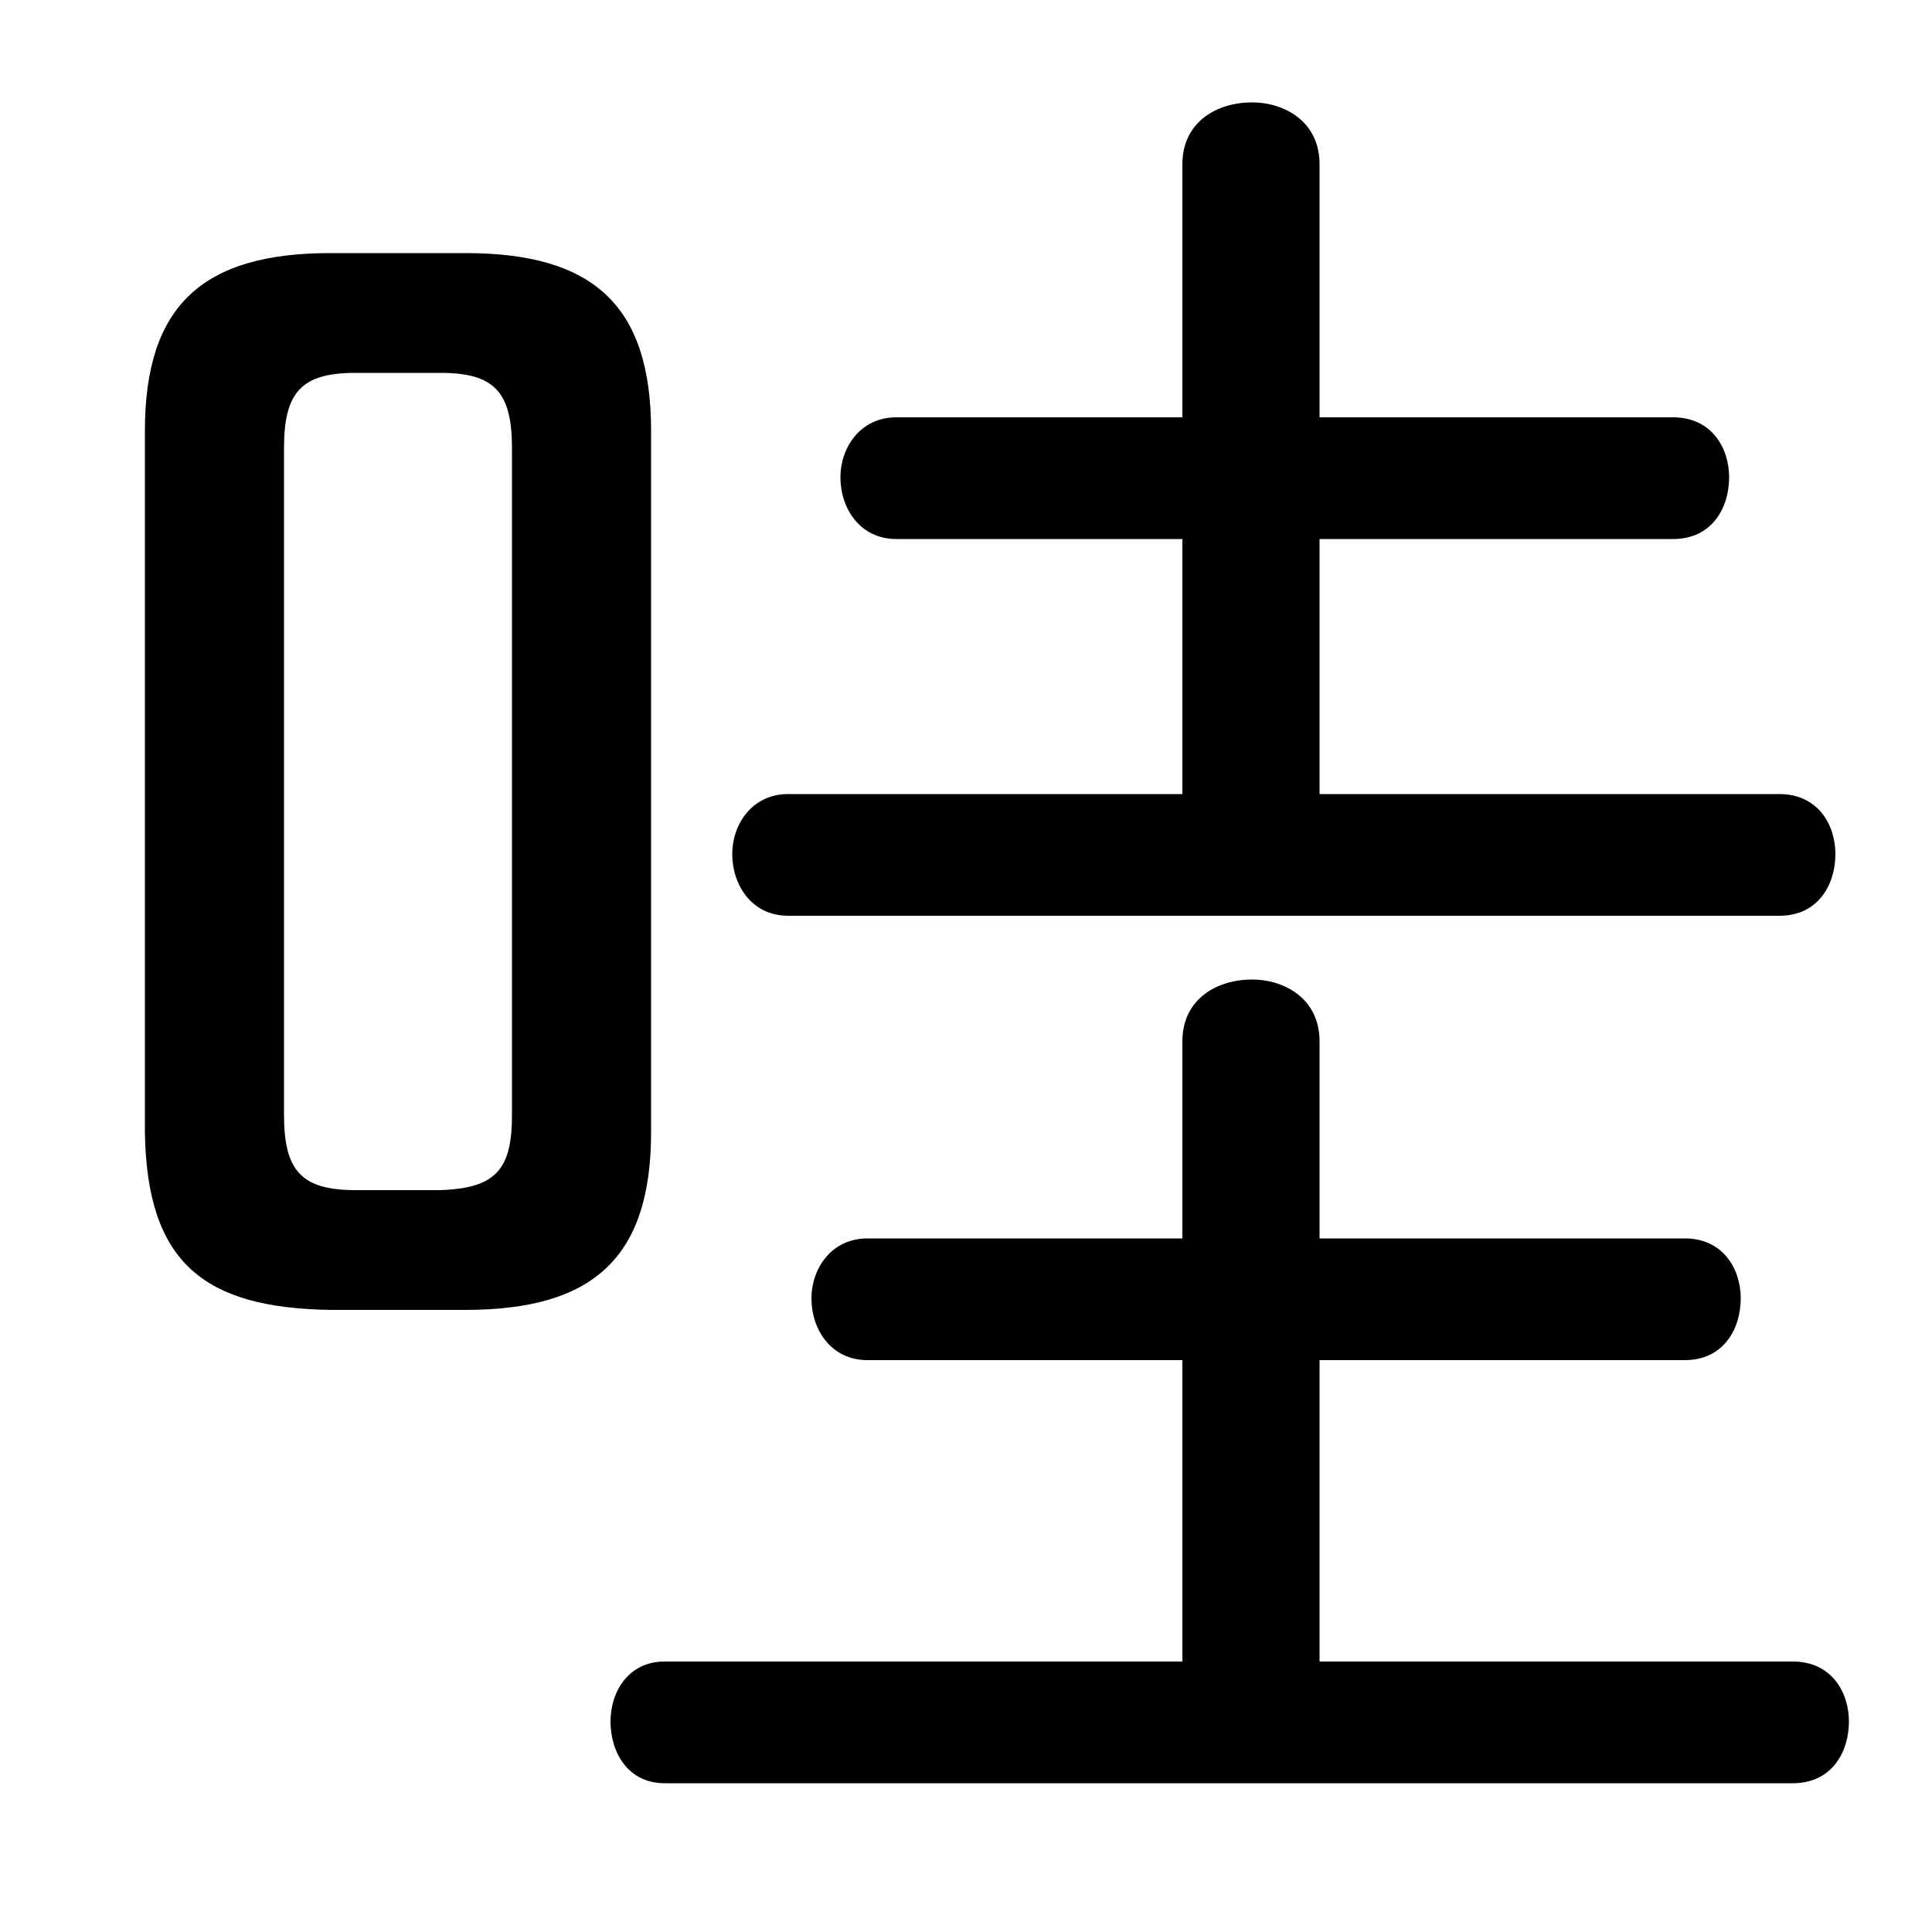 <svg xmlns="http://www.w3.org/2000/svg" viewBox="0 -44.0 50.0 50.0">
    <rect x="0" y="-44.0" width="50.0" height="50.0" fill="#808080" stroke="none"/>
    <g transform="scale(1, -1)">
        <!-- ボディの枠 -->
        <rect x="0" y="-6.0" width="50.0" height="50.0"
            stroke="white" fill="white"/>
        <!-- グリフ座標系の原点 -->
        <circle cx="0" cy="0" r="5" fill="white"/>
        <!-- グリフのアウトライン -->
        <g style="fill:black;stroke:#000000;stroke-width:0;stroke-linecap:round;stroke-linejoin:round;">
        <path d="M 12.05 10.1 C 15.35 10.1 16.85 11.45 16.85 14.7 L 16.85 32.85 C 16.85 36.1 15.35 37.45 12.05 37.45 L 8.55 37.45 C 5.25 37.45 3.75 36.1 3.75 32.85 L 3.75 14.7 C 3.8 11.3 5.3 10.15 8.55 10.1 Z M 9.2 13.2 C 7.8 13.2 7.35 13.7 7.35 15.15 L 7.35 32.4 C 7.35 33.85 7.8 34.35 9.2 34.35 L 11.4 34.35 C 12.8 34.35 13.25 33.85 13.25 32.4 L 13.25 15.15 C 13.25 13.75 12.85 13.25 11.4 13.2 Z M 34.15 23.45 L 34.15 30.05 L 43.3 30.05 C 44.3 30.05 44.75 30.85 44.75 31.65 C 44.75 32.4 44.3 33.2 43.3 33.2 L 34.15 33.2 L 34.15 39.75 C 34.15 40.85 33.25 41.35 32.4 41.35 C 31.5 41.35 30.6 40.85 30.6 39.75 L 30.6 33.2 L 23.2 33.2 C 22.25 33.2 21.75 32.4 21.75 31.65 C 21.75 30.85 22.25 30.05 23.2 30.05 L 30.6 30.05 L 30.6 23.45 L 20.4 23.45 C 19.45 23.45 18.95 22.65 18.95 21.9 C 18.95 21.1 19.45 20.3 20.4 20.3 L 46.05 20.3 C 47.05 20.3 47.5 21.1 47.5 21.9 C 47.5 22.65 47.05 23.45 46.05 23.45 Z M 34.15 1.0 L 34.15 8.8 L 43.6 8.8 C 44.6 8.8 45.05 9.6 45.05 10.4 C 45.05 11.15 44.6 11.95 43.6 11.95 L 34.15 11.95 L 34.15 17.05 C 34.15 18.15 33.25 18.65 32.4 18.65 C 31.5 18.65 30.6 18.15 30.6 17.05 L 30.6 11.95 L 22.45 11.95 C 21.5 11.95 21.0 11.15 21.0 10.4 C 21.0 9.6 21.5 8.8 22.45 8.8 L 30.6 8.8 L 30.6 1.0 L 17.2 1.0 C 16.25 1.0 15.8 0.2 15.8 -0.55 C 15.8 -1.35 16.25 -2.15 17.2 -2.15 L 46.4 -2.15 C 47.4 -2.15 47.85 -1.35 47.85 -0.55 C 47.85 0.2 47.4 1.0 46.4 1.0 Z"/>
    </g>
    </g>
</svg>

